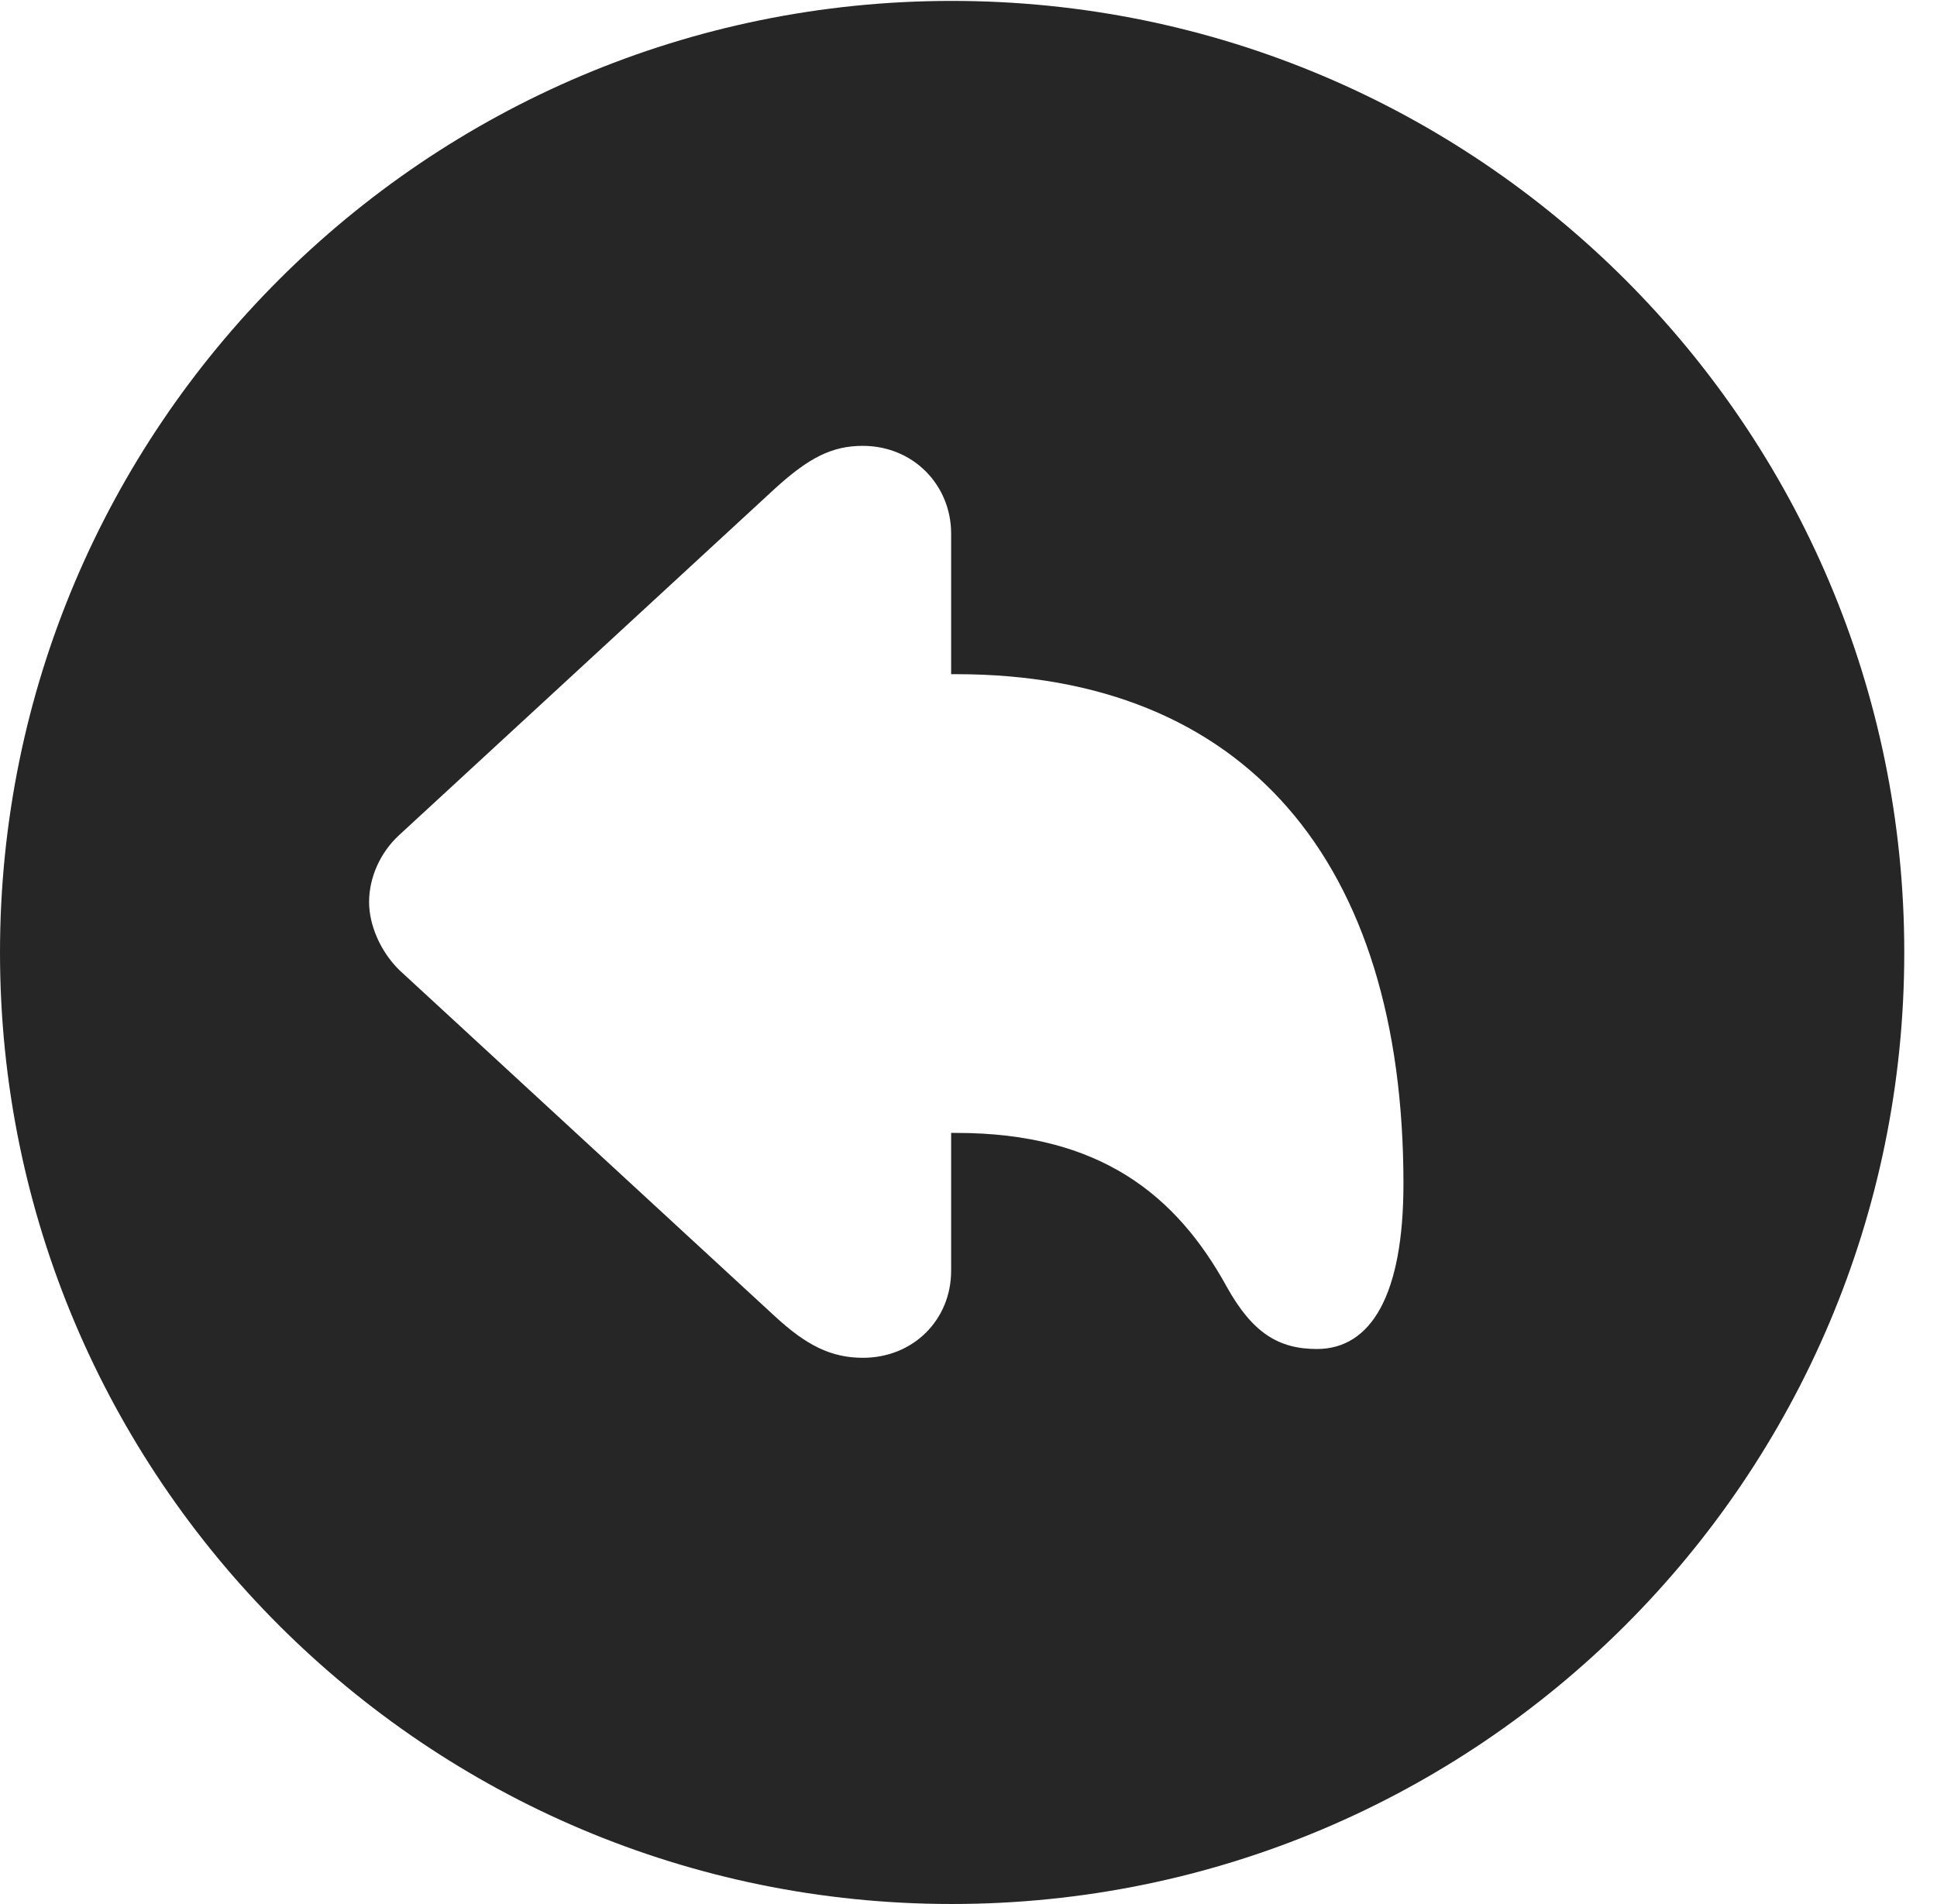 <?xml version="1.0" encoding="UTF-8"?>
<!--Generator: Apple Native CoreSVG 326-->
<!DOCTYPE svg PUBLIC "-//W3C//DTD SVG 1.1//EN" "http://www.w3.org/Graphics/SVG/1.1/DTD/svg11.dtd">
<svg version="1.1" xmlns="http://www.w3.org/2000/svg" xmlns:xlink="http://www.w3.org/1999/xlink"
       viewBox="0 0 21.365 21.006">
       <g>
              <rect height="21.006" opacity="0" width="21.365" x="0" y="0" />
              <path d="M21.004 10.508C21.004 16.304 16.302 21.006 10.498 21.006C4.704 21.006 0 16.304 0 10.508C0 4.714 4.704 0.01 10.498 0.01C16.302 0.01 21.004 4.714 21.004 10.508ZM8.549 5.389L4.404 9.212C4.191 9.407 4.071 9.685 4.071 9.952C4.071 10.2 4.191 10.492 4.404 10.702L8.549 14.524C8.893 14.841 9.165 14.98 9.518 14.98C10.076 14.98 10.491 14.558 10.491 14.02L10.491 12.499L10.55 12.499C12.133 12.499 12.976 13.185 13.533 14.2C13.815 14.706 14.104 14.883 14.525 14.883C15.122 14.883 15.48 14.289 15.48 13.059C15.48 9.5 13.726 7.438 10.55 7.438L10.491 7.438L10.491 5.887C10.491 5.354 10.076 4.919 9.516 4.919C9.178 4.919 8.922 5.049 8.549 5.389Z"
                     fill="currentColor" fill-opacity="0.85" />
       </g>
</svg>